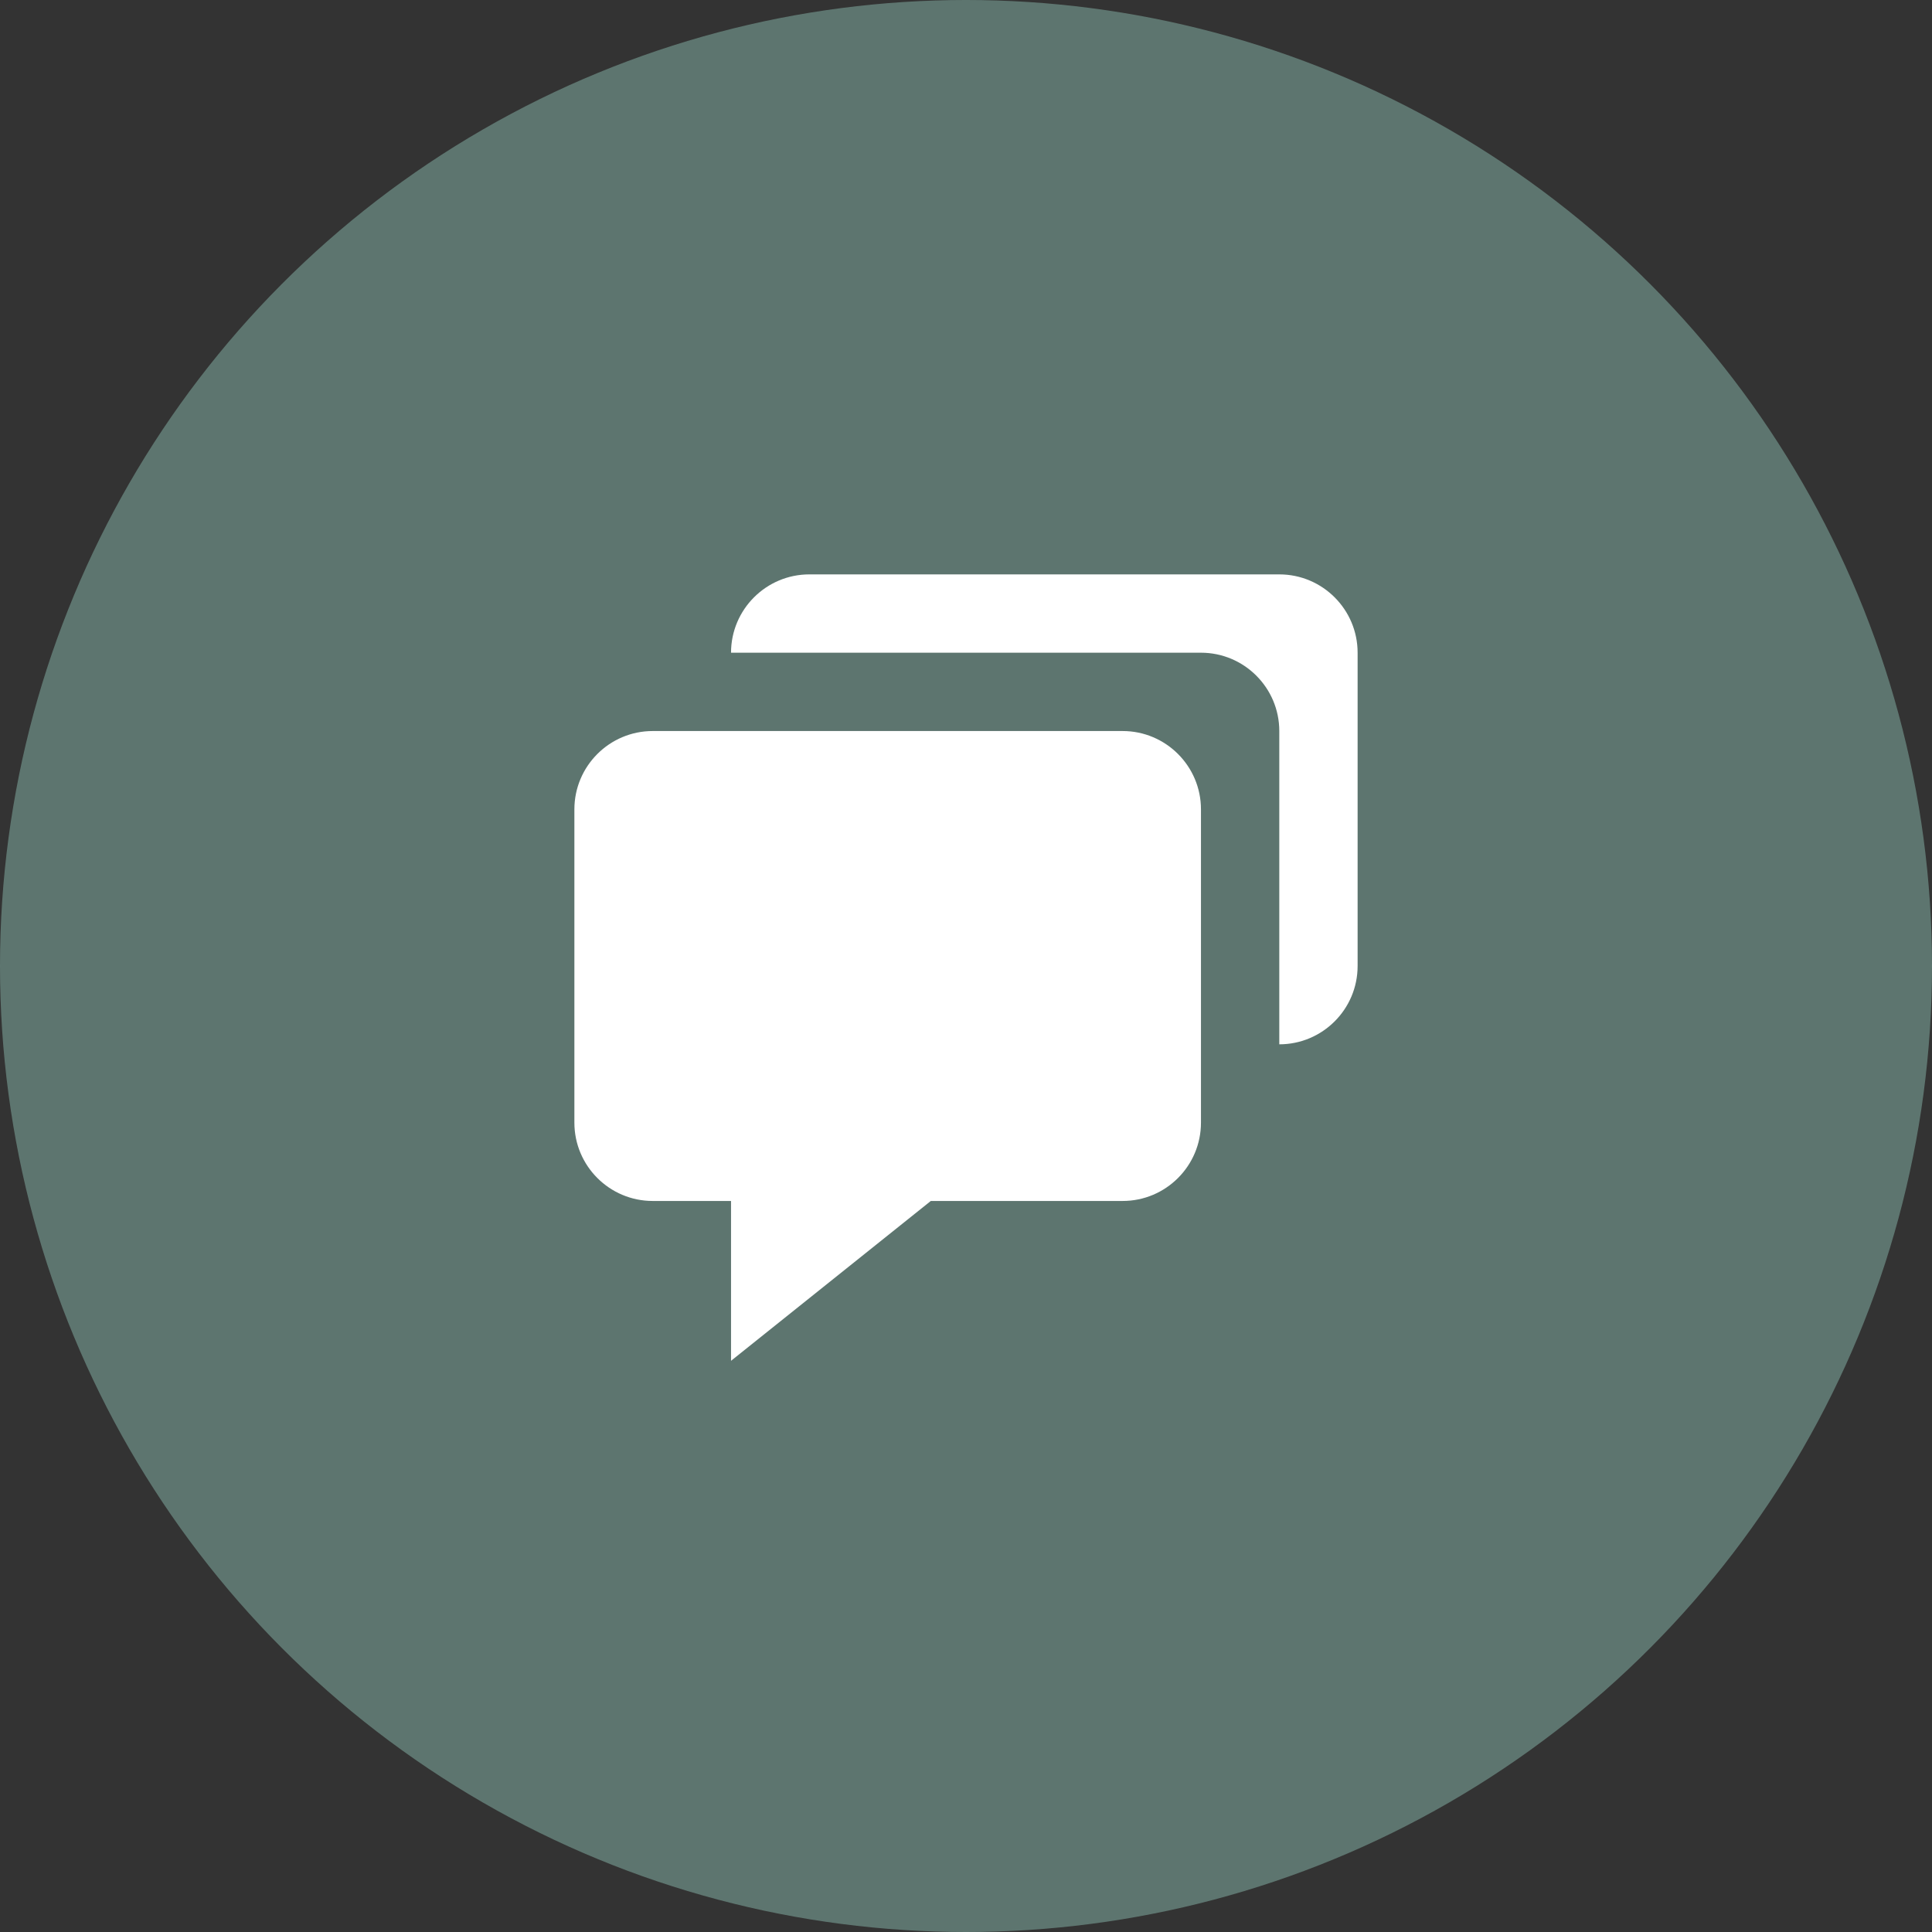 <svg width="63" height="63" viewBox="0 0 63 63" fill="none" xmlns="http://www.w3.org/2000/svg">
<rect x="0" y="0" width="63" height="63" fill="#333333" stroke="none"/>
<circle cx="31.5" cy="31.5" r="31.5" fill="#89B9AD" fill-opacity="0.5"/>
<path d="M21.284 39.162H23.838V44.374L30.352 39.162H36.608C38.017 39.162 39.162 38.017 39.162 36.608V26.392C39.162 24.983 38.017 23.838 36.608 23.838H21.284C19.875 23.838 18.73 24.983 18.73 26.392V36.608C18.73 38.017 19.875 39.162 21.284 39.162Z" fill="white"/>
<path d="M41.716 18.73H26.392C24.983 18.73 23.838 19.875 23.838 21.284H39.162C40.571 21.284 41.716 22.429 41.716 23.838V34.054C43.125 34.054 44.27 32.909 44.27 31.5V21.284C44.27 19.875 43.125 18.73 41.716 18.73Z" fill="white"/>
</svg>
